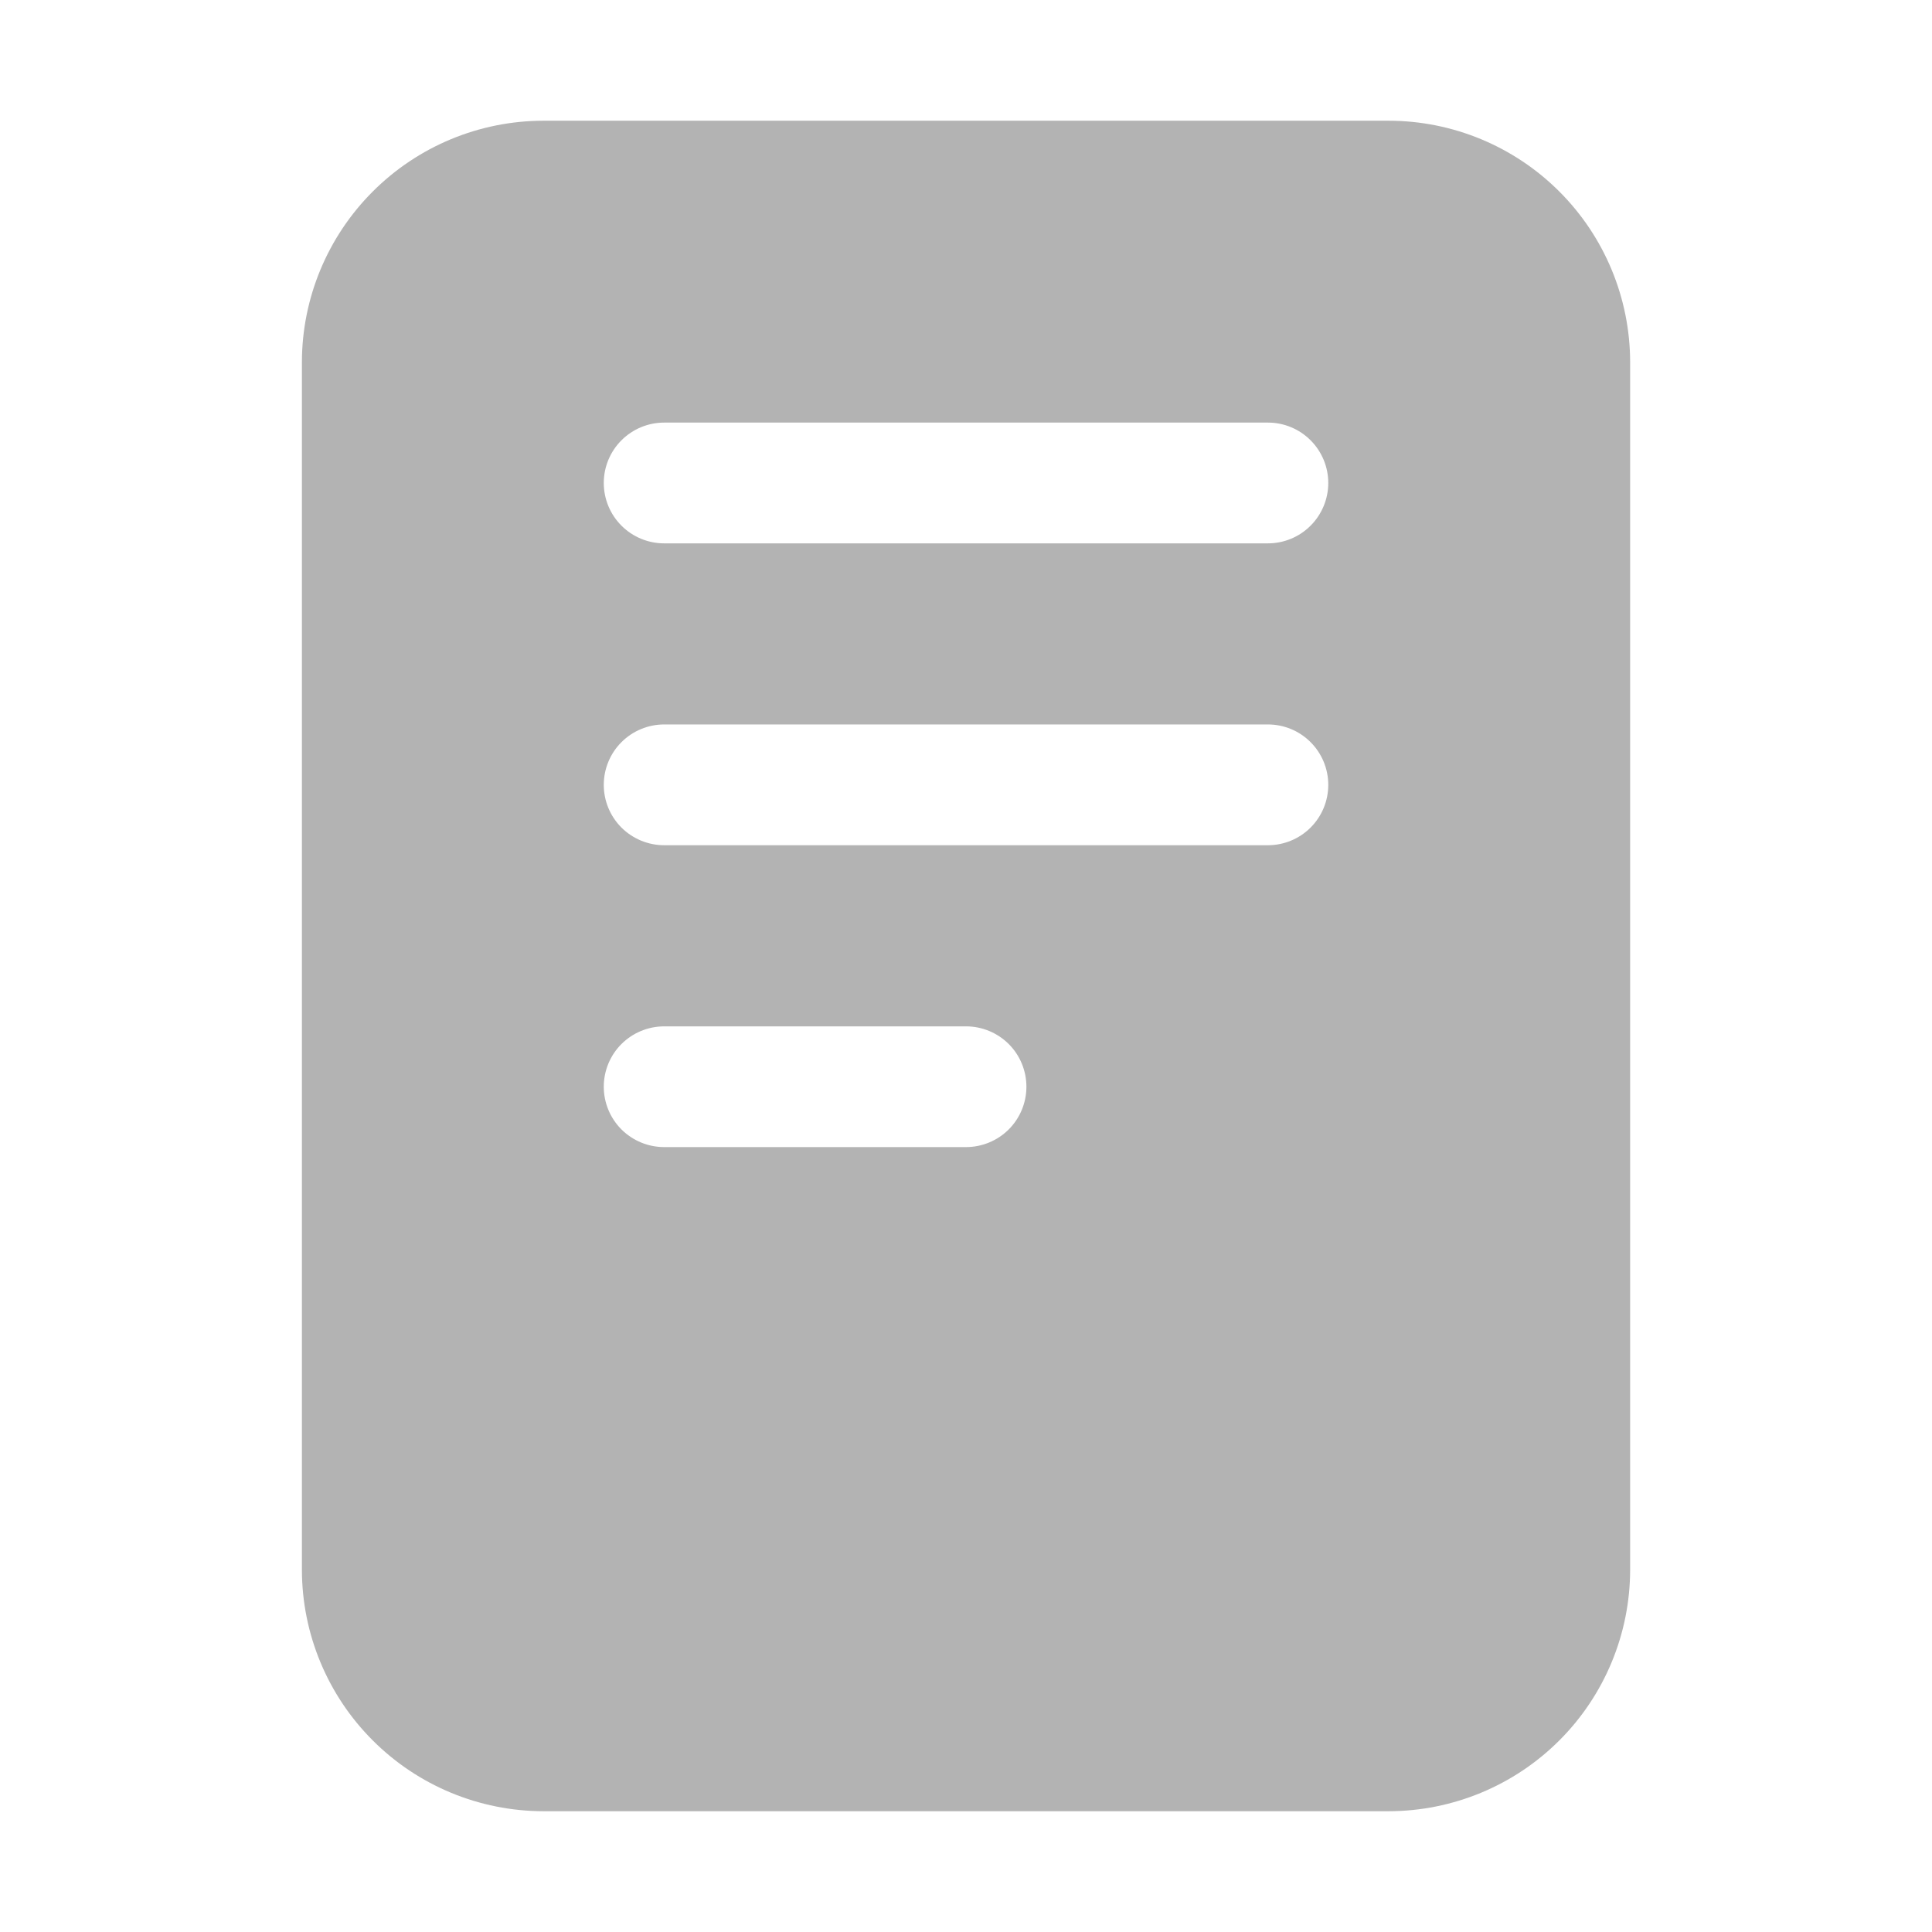 <svg width="41" height="41" viewBox="0 0 41 41" fill="none" xmlns="http://www.w3.org/2000/svg">
<path d="M29.47 2.562H11.532C10.173 2.563 8.87 3.104 7.91 4.065C6.949 5.026 6.408 6.328 6.407 7.687V33.312C6.408 34.671 6.949 35.974 7.91 36.934C8.87 37.895 10.173 38.435 11.532 38.437H29.47C30.828 38.435 32.131 37.895 33.092 36.934C34.053 35.974 34.593 34.671 34.594 33.312V7.687C34.593 6.328 34.053 5.026 33.092 4.065C32.131 3.104 30.828 2.563 29.47 2.562ZM20.501 24.343H14.095C13.755 24.343 13.429 24.208 13.188 23.968C12.948 23.728 12.813 23.402 12.813 23.062C12.813 22.722 12.948 22.396 13.188 22.156C13.429 21.916 13.755 21.781 14.095 21.781H20.501C20.84 21.781 21.166 21.916 21.407 22.156C21.647 22.396 21.782 22.722 21.782 23.062C21.782 23.402 21.647 23.728 21.407 23.968C21.166 24.208 20.84 24.343 20.501 24.343ZM26.907 17.937H14.095C13.755 17.937 13.429 17.802 13.188 17.562C12.948 17.322 12.813 16.996 12.813 16.656C12.813 16.316 12.948 15.99 13.188 15.75C13.429 15.509 13.755 15.374 14.095 15.374H26.907C27.247 15.374 27.573 15.509 27.813 15.75C28.053 15.99 28.188 16.316 28.188 16.656C28.188 16.996 28.053 17.322 27.813 17.562C27.573 17.802 27.247 17.937 26.907 17.937ZM26.907 11.531H14.095C13.755 11.531 13.429 11.396 13.188 11.155C12.948 10.915 12.813 10.589 12.813 10.249C12.813 9.91 12.948 9.584 13.188 9.344C13.429 9.103 13.755 8.968 14.095 8.968H26.907C27.247 8.968 27.573 9.103 27.813 9.344C28.053 9.584 28.188 9.91 28.188 10.249C28.188 10.589 28.053 10.915 27.813 11.155C27.573 11.396 27.247 11.531 26.907 11.531Z" fill="#B3B3B3"/>
</svg>
